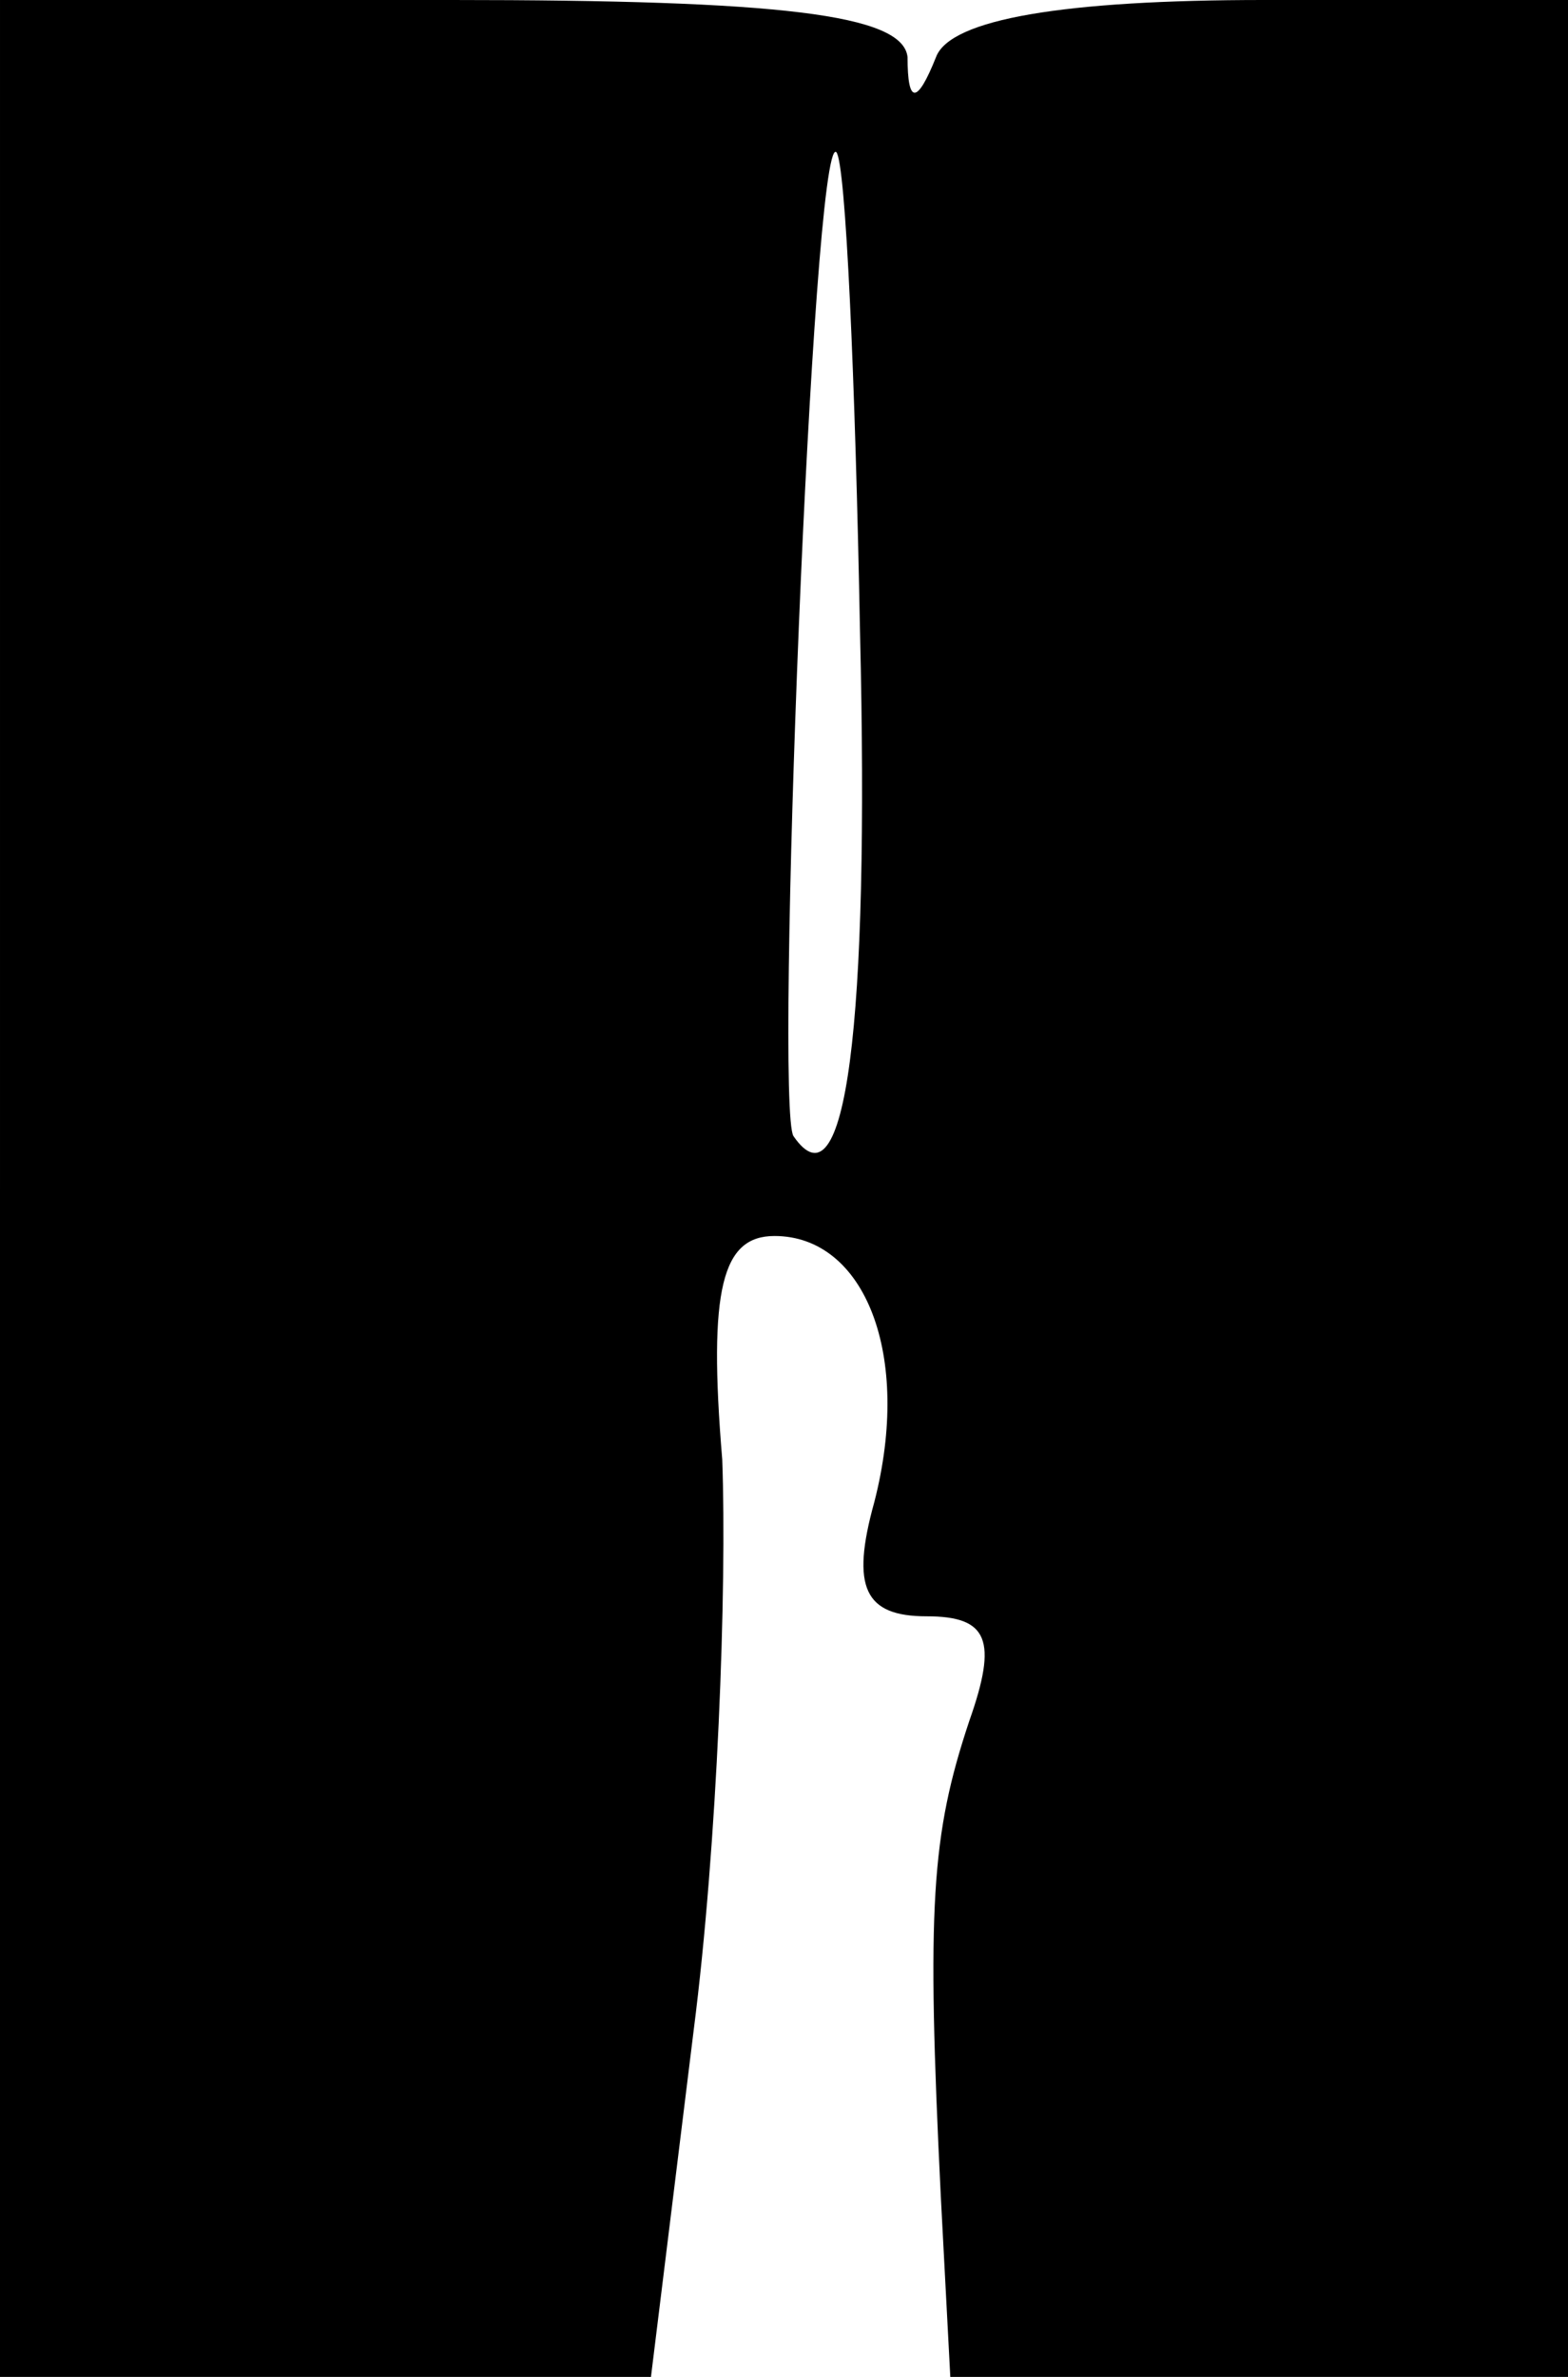 <?xml version="1.0" standalone="no"?>
<!DOCTYPE svg PUBLIC "-//W3C//DTD SVG 20010904//EN"
 "http://www.w3.org/TR/2001/REC-SVG-20010904/DTD/svg10.dtd">
<svg version="1.0" xmlns="http://www.w3.org/2000/svg"
 width="33pt" height="50pt" viewBox="0 0 33 50"
 preserveAspectRatio="xMidYMid meet">
<g transform="translate(0,50) scale(0.1,-0.1)"
fill="#000000" stroke="none">
<path d="M0 250 l0 -250 69 0 68 0 9 73 c5 39 7 93 6 120 -3 36 0 47 11 47 19
0 29 -25 21 -56 -5 -18 -2 -24 11 -24 13 0 15 -5 9 -22 -8 -24 -9 -39 -6 -100
l2 -38 65 0 65 0 0 250 0 250 -64 0 c-42 0 -66 -4 -69 -12 -4 -10 -6 -10 -6 0
-1 9 -27 12 -96 12 l-95 0 0 -250z m181 117 c2 -83 -3 -122 -14 -106 -4 6 4
211 9 207 2 -2 4 -48 5 -101z"/>
</g>
</svg>
